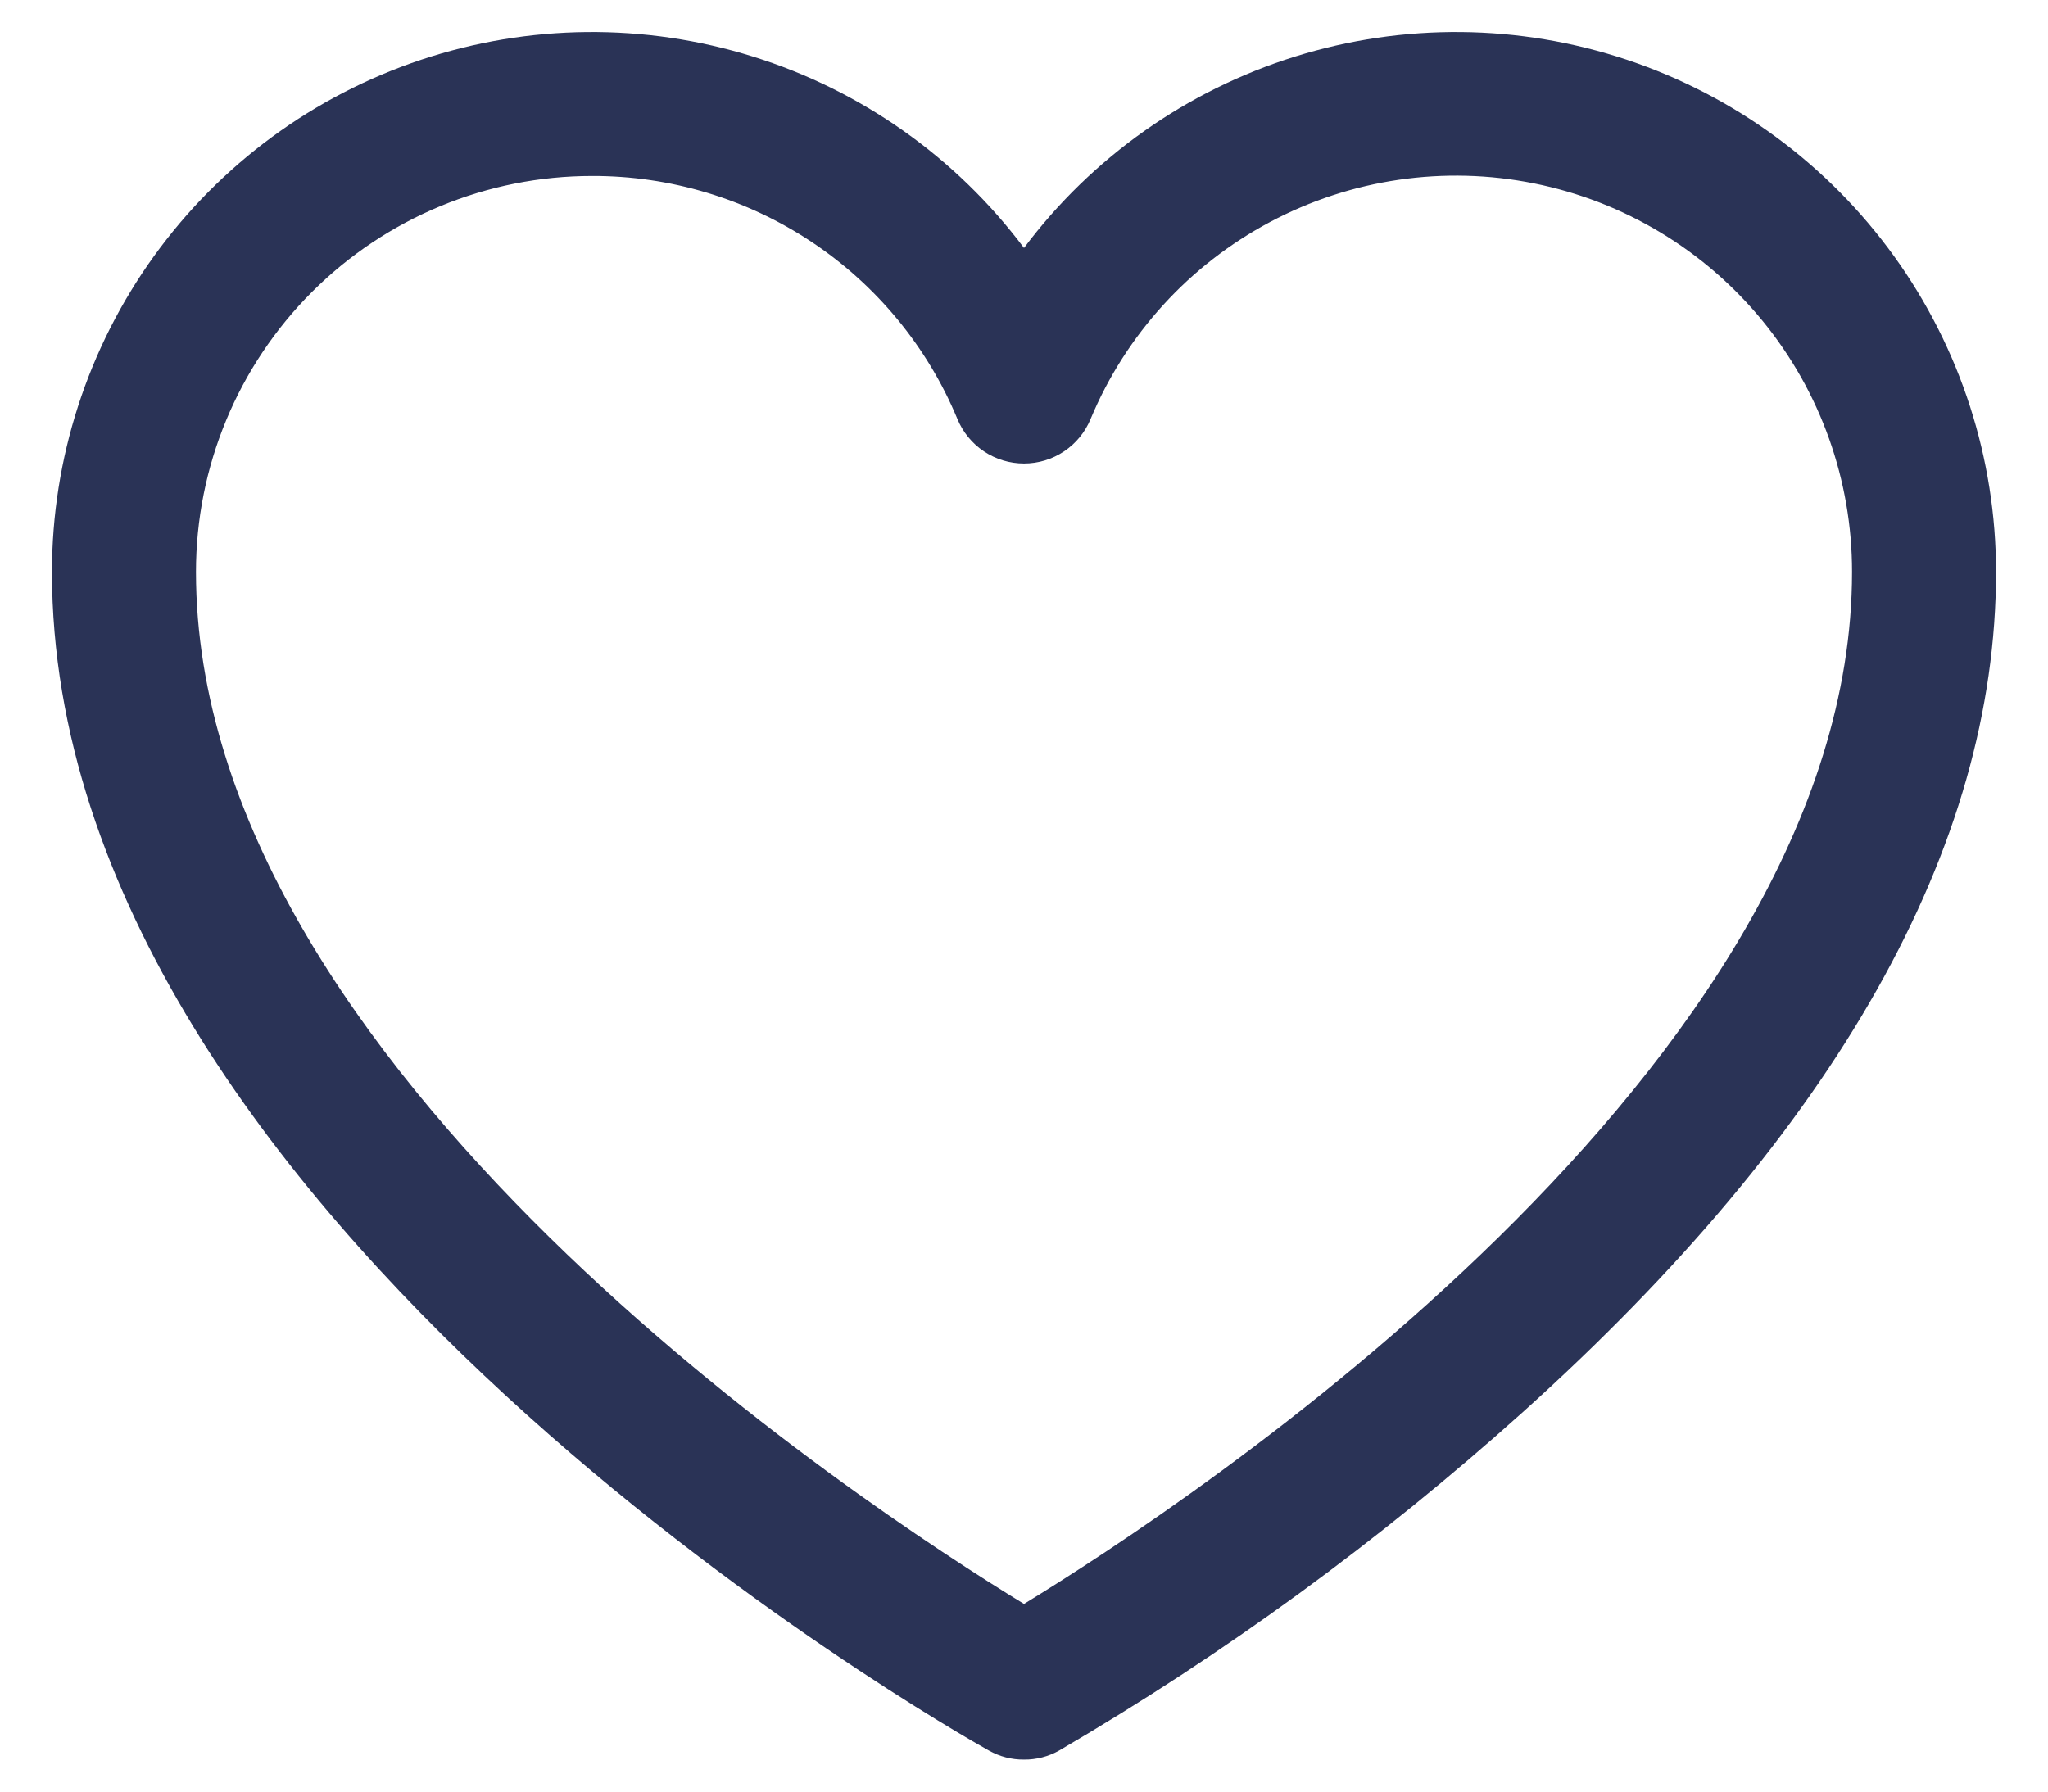 <svg width="32" height="28" viewBox="0 0 32 28" fill="none" xmlns="http://www.w3.org/2000/svg">
<path d="M16 27.5C15.808 27.502 15.619 27.453 15.452 27.359C14.847 27.022 0.812 19.048 0.812 8.938C0.812 7.167 1.37 5.441 2.405 4.004C3.441 2.567 4.902 1.493 6.582 0.933C8.262 0.373 10.075 0.356 11.766 0.884C13.456 1.412 14.938 2.458 16 3.875C17.062 2.458 18.544 1.412 20.234 0.884C21.924 0.356 23.738 0.373 25.418 0.933C27.098 1.493 28.559 2.567 29.595 4.004C30.63 5.441 31.188 7.167 31.188 8.938C31.188 13.241 28.698 17.656 23.791 22.072C21.562 24.075 19.136 25.847 16.548 27.359C16.381 27.453 16.192 27.502 16 27.5ZM9.25 2.75C7.609 2.75 6.035 3.402 4.875 4.562C3.714 5.723 3.062 7.296 3.062 8.938C3.062 16.7 13.469 23.52 16 25.067C18.531 23.52 28.938 16.7 28.938 8.938C28.939 7.507 28.445 6.12 27.539 5.013C26.633 3.906 25.371 3.147 23.969 2.866C22.567 2.584 21.11 2.797 19.847 3.468C18.584 4.139 17.592 5.227 17.041 6.547C16.956 6.753 16.812 6.93 16.626 7.054C16.441 7.178 16.223 7.244 16 7.244C15.777 7.244 15.559 7.178 15.374 7.054C15.188 6.93 15.044 6.753 14.959 6.547C14.491 5.419 13.698 4.457 12.682 3.781C11.665 3.105 10.471 2.746 9.25 2.75Z" fill="#2A3356"/>
</svg>
